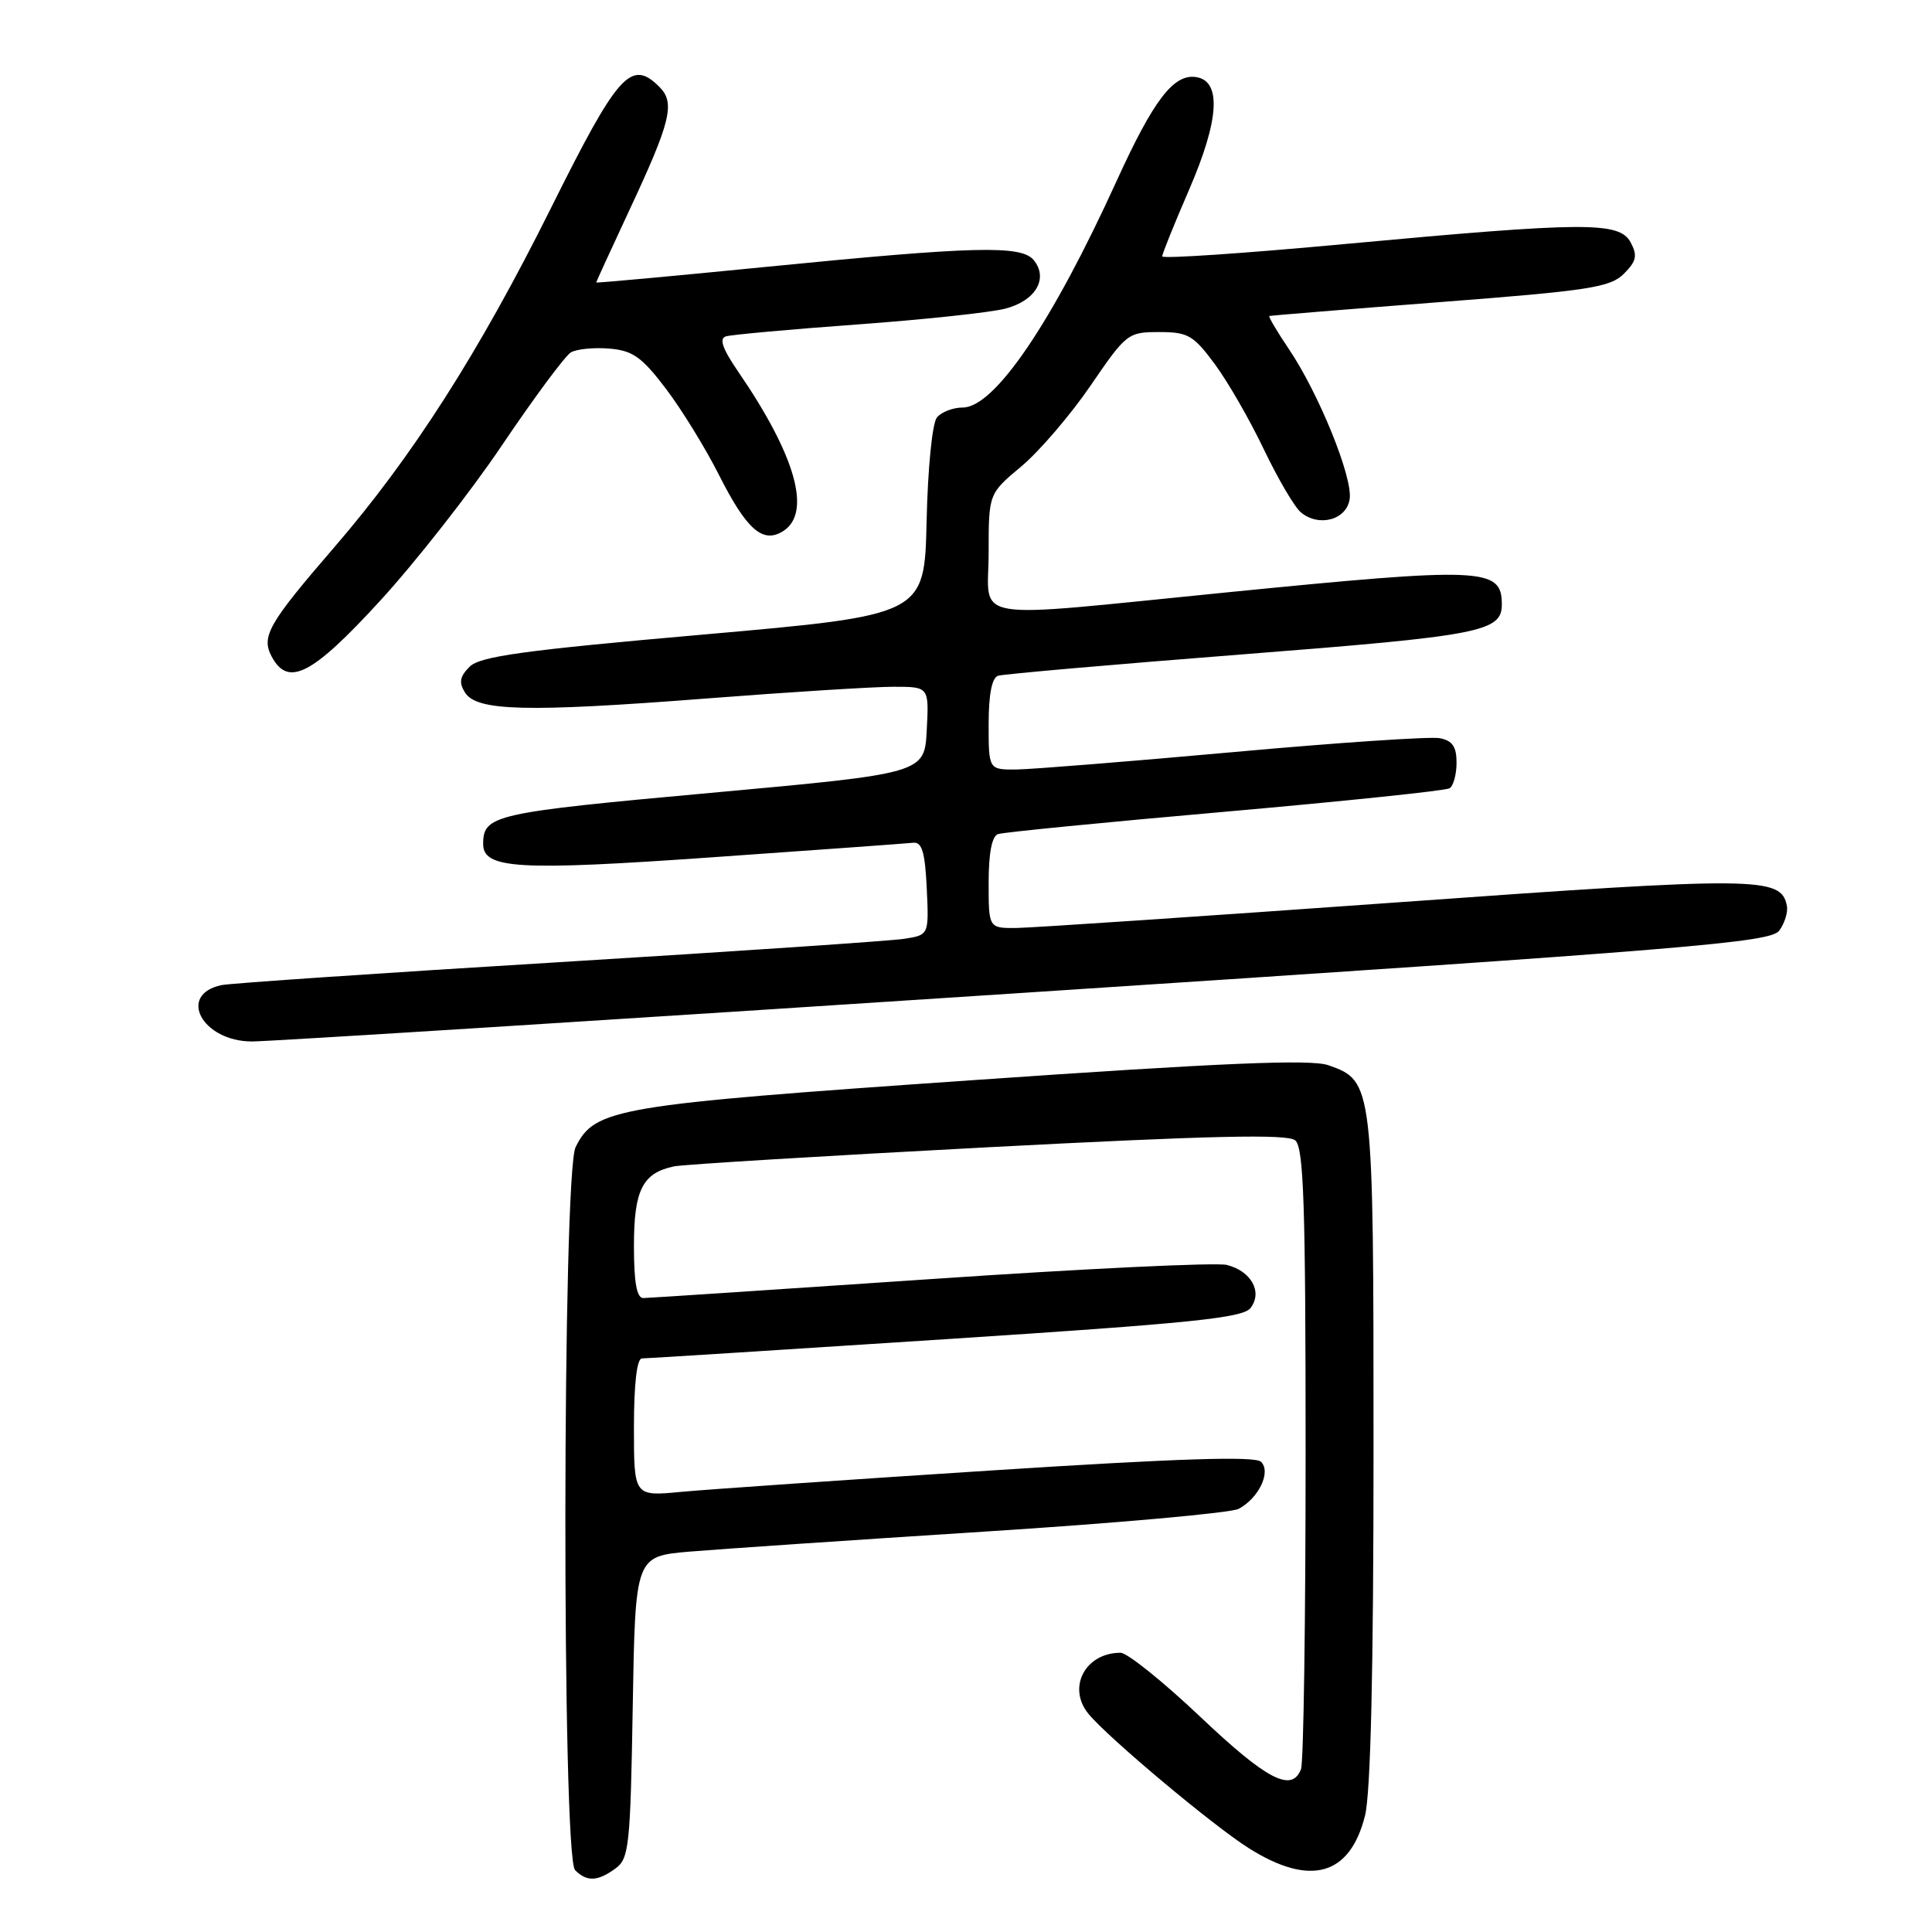 <?xml version="1.0" encoding="UTF-8" standalone="no"?>
<!DOCTYPE svg PUBLIC "-//W3C//DTD SVG 1.1//EN" "http://www.w3.org/Graphics/SVG/1.1/DTD/svg11.dtd" >
<svg xmlns="http://www.w3.org/2000/svg" xmlns:xlink="http://www.w3.org/1999/xlink" version="1.1" viewBox="0 0 256 256">
 <g >
 <path fill="currentColor"
d=" M 81.56 247.58 C 83.35 246.28 83.53 244.59 83.84 226.19 C 84.18 206.22 84.18 206.22 91.34 205.60 C 95.28 205.27 112.86 204.07 130.40 202.95 C 147.95 201.83 163.13 200.47 164.13 199.93 C 166.80 198.50 168.45 195.05 167.10 193.70 C 166.32 192.92 156.26 193.24 131.26 194.85 C 112.14 196.08 93.69 197.36 90.25 197.68 C 84.00 198.28 84.00 198.28 84.00 189.14 C 84.00 183.38 84.39 180.00 85.06 180.00 C 85.64 180.00 103.75 178.85 125.31 177.45 C 157.92 175.33 164.70 174.64 165.71 173.31 C 167.33 171.19 165.79 168.42 162.56 167.61 C 161.20 167.26 143.52 168.11 123.29 169.49 C 103.05 170.86 85.94 171.99 85.25 172.00 C 84.37 172.00 84.00 169.95 84.00 165.07 C 84.00 157.68 85.14 155.42 89.32 154.55 C 90.52 154.30 109.22 153.16 130.87 152.02 C 160.53 150.47 170.58 150.24 171.62 151.10 C 172.75 152.04 173.00 159.52 173.00 192.54 C 173.00 214.70 172.73 233.55 172.39 234.42 C 171.18 237.57 167.86 235.84 159.06 227.50 C 154.12 222.82 149.36 219.00 148.48 219.00 C 143.78 219.00 141.36 223.64 144.25 227.12 C 146.90 230.32 160.74 241.91 165.45 244.88 C 173.60 250.03 178.87 248.56 180.87 240.59 C 181.62 237.61 182.00 221.41 182.00 192.01 C 182.00 143.48 181.97 143.23 175.99 141.14 C 173.66 140.34 162.09 140.82 128.71 143.14 C 81.50 146.41 78.83 146.86 76.27 152.00 C 74.51 155.54 74.44 246.04 76.20 247.80 C 77.77 249.37 79.19 249.31 81.56 247.58 Z  M 135.99 131.53 C 224.45 125.73 234.61 124.89 235.77 123.30 C 236.48 122.33 236.93 120.86 236.77 120.03 C 236.02 116.15 233.13 116.12 185.00 119.58 C 159.43 121.41 136.81 122.93 134.75 122.96 C 131.00 123.00 131.00 123.00 131.00 116.97 C 131.00 113.03 131.43 110.79 132.25 110.52 C 132.94 110.28 146.47 108.95 162.33 107.56 C 178.18 106.16 191.57 104.77 192.08 104.45 C 192.58 104.14 193.00 102.61 193.00 101.06 C 193.00 98.92 192.45 98.13 190.75 97.81 C 189.51 97.58 177.25 98.40 163.50 99.65 C 149.75 100.89 136.81 101.93 134.75 101.96 C 131.00 102.00 131.00 102.00 131.00 95.97 C 131.00 92.02 131.43 89.80 132.25 89.54 C 132.94 89.32 147.56 88.04 164.74 86.70 C 196.26 84.24 199.00 83.71 199.00 80.08 C 199.00 75.21 196.58 75.11 162.50 78.50 C 127.54 81.97 131.00 82.55 131.00 73.21 C 131.00 65.42 131.00 65.42 135.33 61.80 C 137.71 59.81 141.84 54.99 144.51 51.09 C 149.23 44.18 149.46 44.00 153.59 44.00 C 157.41 44.00 158.13 44.41 160.97 48.25 C 162.70 50.59 165.63 55.68 167.48 59.57 C 169.34 63.45 171.54 67.20 172.37 67.89 C 174.78 69.89 178.45 68.88 178.84 66.11 C 179.25 63.22 174.74 52.12 170.78 46.25 C 169.20 43.91 168.04 41.94 168.20 41.87 C 168.37 41.81 178.54 40.98 190.82 40.03 C 210.59 38.51 213.36 38.08 215.17 36.28 C 216.84 34.60 217.00 33.87 216.07 32.12 C 214.58 29.35 210.12 29.38 178.25 32.33 C 164.91 33.57 154.00 34.31 154.00 33.97 C 154.00 33.63 155.60 29.66 157.56 25.14 C 161.57 15.88 161.89 10.70 158.46 10.21 C 155.50 9.78 152.84 13.27 147.98 23.93 C 139.40 42.78 131.78 54.00 127.56 54.00 C 126.28 54.00 124.75 54.59 124.15 55.31 C 123.53 56.06 122.94 61.99 122.78 69.06 C 122.50 81.50 122.50 81.50 93.21 84.08 C 69.38 86.17 63.60 86.97 62.23 88.34 C 60.92 89.65 60.78 90.44 61.62 91.77 C 63.17 94.23 69.75 94.40 93.52 92.56 C 104.61 91.70 115.80 91.00 118.39 91.00 C 123.10 91.00 123.10 91.00 122.80 96.74 C 122.50 102.48 122.50 102.48 94.17 105.06 C 65.50 107.67 64.06 107.99 64.02 111.77 C 63.97 115.14 68.55 115.41 94.31 113.60 C 108.16 112.63 120.17 111.76 121.00 111.67 C 122.16 111.54 122.57 112.89 122.80 117.70 C 123.09 123.89 123.09 123.89 119.80 124.40 C 117.98 124.68 97.38 126.07 74.00 127.50 C 50.62 128.92 30.54 130.29 29.36 130.53 C 23.43 131.78 26.80 138.00 33.40 138.00 C 35.66 138.00 81.82 135.09 135.99 131.53 Z  M 50.31 79.67 C 55.02 74.54 62.34 65.21 66.57 58.92 C 70.81 52.64 74.89 47.14 75.65 46.69 C 76.41 46.25 78.70 46.02 80.73 46.19 C 83.84 46.45 85.04 47.30 88.23 51.50 C 90.32 54.25 93.48 59.39 95.26 62.92 C 98.93 70.18 101.07 72.07 103.75 70.39 C 107.59 67.99 105.47 60.41 97.81 49.24 C 95.73 46.20 95.26 44.86 96.19 44.57 C 96.91 44.35 104.70 43.64 113.50 43.00 C 122.30 42.36 131.16 41.42 133.19 40.90 C 137.23 39.87 138.97 36.88 136.96 34.45 C 135.31 32.47 129.09 32.63 101.75 35.34 C 89.24 36.58 79.00 37.52 79.00 37.43 C 79.00 37.34 80.97 33.05 83.38 27.88 C 88.89 16.10 89.49 13.63 87.38 11.52 C 83.62 7.77 81.91 9.69 73.00 27.58 C 63.48 46.70 54.61 60.58 44.23 72.59 C 35.58 82.61 34.58 84.35 36.00 87.00 C 38.18 91.07 41.33 89.46 50.31 79.67 Z "/>
</g>
</svg>